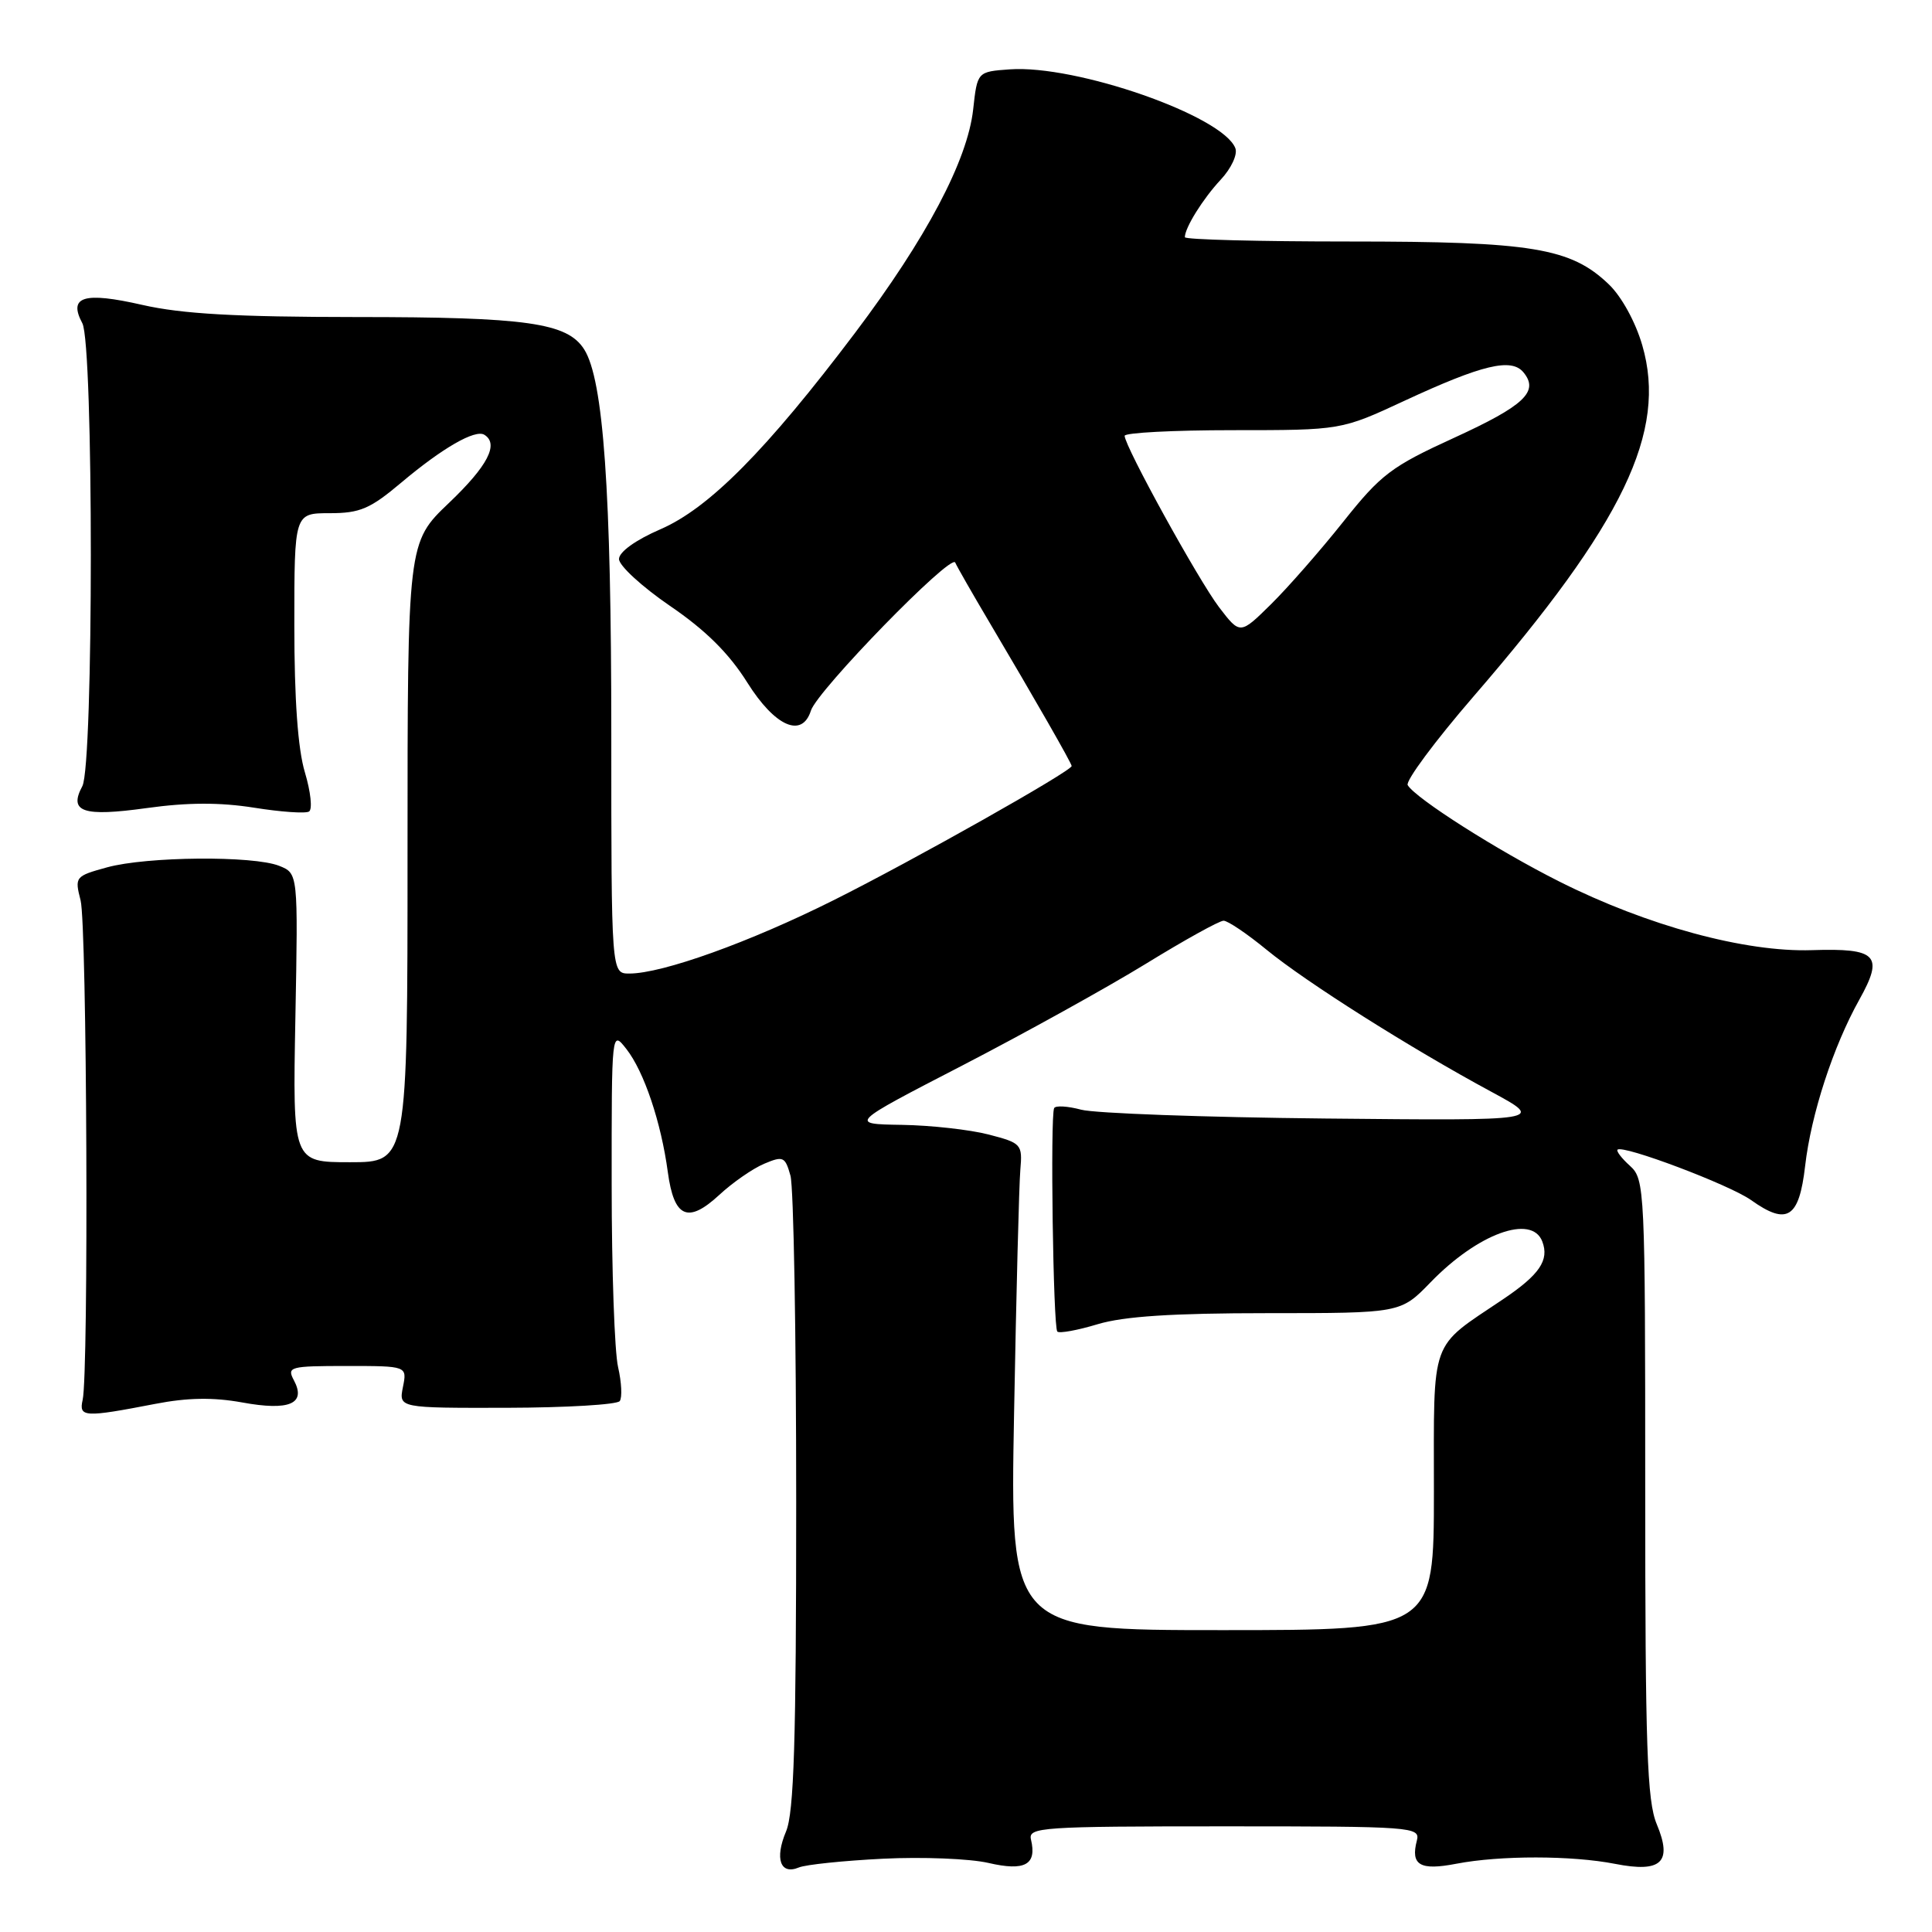 <?xml version="1.0" encoding="UTF-8" standalone="no"?>
<!DOCTYPE svg PUBLIC "-//W3C//DTD SVG 1.1//EN" "http://www.w3.org/Graphics/SVG/1.1/DTD/svg11.dtd" >
<svg xmlns="http://www.w3.org/2000/svg" xmlns:xlink="http://www.w3.org/1999/xlink" version="1.1" viewBox="0 0 256 256">
 <g >
 <path fill="currentColor"
d=" M 117.00 246.29 C 122.22 246.03 128.51 246.28 130.98 246.85 C 135.81 247.97 137.41 247.09 136.61 243.75 C 136.22 242.12 137.93 242.00 162.21 242.00 C 187.23 242.00 188.21 242.07 187.74 243.89 C 186.89 247.15 188.16 247.89 193.00 246.95 C 198.79 245.84 208.28 245.85 214.00 246.97 C 220.15 248.18 221.64 246.77 219.53 241.72 C 218.24 238.64 218.00 231.58 218.00 197.19 C 218.00 157.54 217.94 156.26 215.99 154.49 C 214.89 153.50 214.14 152.53 214.33 152.34 C 215.02 151.65 229.16 156.98 232.03 159.02 C 236.81 162.42 238.39 161.42 239.19 154.49 C 239.98 147.64 242.91 138.65 246.37 132.46 C 249.65 126.58 248.73 125.62 240.08 125.90 C 231.24 126.19 218.28 122.67 206.62 116.81 C 198.43 112.70 187.63 105.83 186.53 104.04 C 186.20 103.51 190.13 98.21 195.27 92.26 C 215.14 69.28 220.94 57.20 217.61 45.75 C 216.72 42.67 214.86 39.28 213.17 37.67 C 208.14 32.85 203.01 32.00 178.84 32.00 C 166.83 32.00 157.00 31.75 157.00 31.43 C 157.00 30.18 159.39 26.34 161.75 23.81 C 163.15 22.31 164.01 20.46 163.69 19.64 C 162.05 15.35 142.59 8.56 133.80 9.19 C 129.50 9.50 129.50 9.50 128.95 14.50 C 128.20 21.26 122.74 31.59 113.29 44.12 C 101.56 59.66 93.95 67.34 87.51 70.13 C 84.23 71.55 82.03 73.13 82.02 74.07 C 82.01 74.94 85.05 77.73 88.77 80.28 C 93.50 83.50 96.60 86.58 99.02 90.44 C 102.69 96.28 106.28 97.86 107.45 94.16 C 108.30 91.49 126.02 73.30 126.57 74.54 C 126.82 75.11 128.88 78.71 131.15 82.54 C 137.08 92.55 142.00 101.14 142.00 101.50 C 142.00 102.17 120.95 114.04 110.50 119.26 C 99.36 124.84 87.77 129.00 83.39 129.00 C 81.00 129.00 81.00 129.00 81.00 97.16 C 81.00 65.01 79.96 50.33 77.41 46.30 C 75.18 42.77 69.82 42.01 47.20 42.01 C 31.27 42.00 24.12 41.60 18.85 40.40 C 11.10 38.63 9.01 39.28 10.91 42.83 C 12.41 45.64 12.41 101.36 10.91 104.17 C 9.07 107.60 10.98 108.25 19.47 107.07 C 24.85 106.32 29.15 106.31 33.65 107.02 C 37.20 107.59 40.49 107.82 40.95 107.53 C 41.42 107.24 41.17 104.91 40.40 102.34 C 39.47 99.25 39.00 92.69 39.00 82.84 C 39.00 68.00 39.00 68.00 43.69 68.00 C 47.71 68.00 49.05 67.42 53.18 63.94 C 58.62 59.36 62.96 56.86 64.18 57.61 C 66.14 58.82 64.63 61.74 59.50 66.63 C 54.00 71.87 54.00 71.87 54.00 112.94 C 54.00 154.00 54.00 154.00 46.39 154.00 C 38.78 154.00 38.78 154.00 39.14 134.86 C 39.50 115.73 39.50 115.73 37.00 114.73 C 33.57 113.36 19.45 113.48 14.18 114.93 C 9.96 116.09 9.88 116.19 10.68 119.31 C 11.52 122.59 11.77 181.92 10.95 185.50 C 10.43 187.80 11.16 187.84 20.58 186.02 C 24.85 185.19 28.26 185.14 32.08 185.83 C 38.34 186.98 40.61 186.01 38.94 182.89 C 37.99 181.11 38.39 181.00 45.94 181.00 C 53.95 181.00 53.95 181.00 53.39 183.79 C 52.84 186.57 52.84 186.57 67.17 186.54 C 75.05 186.52 81.78 186.12 82.12 185.65 C 82.46 185.18 82.36 183.16 81.90 181.15 C 81.43 179.14 81.05 168.28 81.05 157.00 C 81.04 136.50 81.04 136.50 83.00 139.00 C 85.34 141.99 87.60 148.70 88.49 155.31 C 89.31 161.37 91.15 162.18 95.32 158.32 C 97.07 156.70 99.73 154.85 101.24 154.21 C 103.78 153.14 104.03 153.25 104.74 155.78 C 105.16 157.27 105.50 176.72 105.50 199.00 C 105.50 230.70 105.21 240.19 104.15 242.69 C 102.63 246.30 103.40 248.47 105.85 247.45 C 106.76 247.07 111.78 246.55 117.00 246.29 Z  M 134.37 187.25 C 134.66 171.44 135.03 156.93 135.20 155.00 C 135.49 151.62 135.35 151.46 131.00 150.33 C 128.53 149.69 123.35 149.11 119.50 149.05 C 112.50 148.94 112.50 148.94 127.50 141.19 C 135.75 136.92 146.69 130.86 151.81 127.72 C 156.93 124.57 161.57 122.00 162.13 122.00 C 162.69 122.00 165.25 123.73 167.82 125.84 C 173.06 130.14 186.87 138.87 197.60 144.66 C 204.70 148.50 204.70 148.50 175.60 148.21 C 159.60 148.05 145.04 147.52 143.26 147.04 C 141.47 146.56 139.86 146.47 139.68 146.83 C 139.15 147.87 139.55 175.88 140.10 176.44 C 140.37 176.71 142.78 176.27 145.46 175.46 C 148.93 174.42 155.36 174.00 167.96 174.00 C 185.59 174.00 185.59 174.00 189.55 169.92 C 195.80 163.46 202.96 160.84 204.36 164.50 C 205.31 166.98 204.00 168.91 199.13 172.18 C 189.36 178.76 190.00 176.98 190.00 197.67 C 190.00 216.00 190.00 216.00 161.92 216.00 C 133.84 216.00 133.84 216.00 134.37 187.25 Z  M 161.54 80.47 C 158.80 76.87 149.06 59.20 149.02 57.75 C 149.01 57.34 155.46 57.00 163.36 57.00 C 177.72 57.00 177.72 57.00 186.11 53.10 C 196.41 48.32 200.26 47.40 201.86 49.33 C 203.97 51.88 202.00 53.74 192.68 58.01 C 184.35 61.82 182.99 62.85 178.00 69.12 C 174.97 72.93 170.66 77.85 168.41 80.07 C 164.32 84.10 164.32 84.10 161.54 80.47 Z "/>
</g>
</svg>